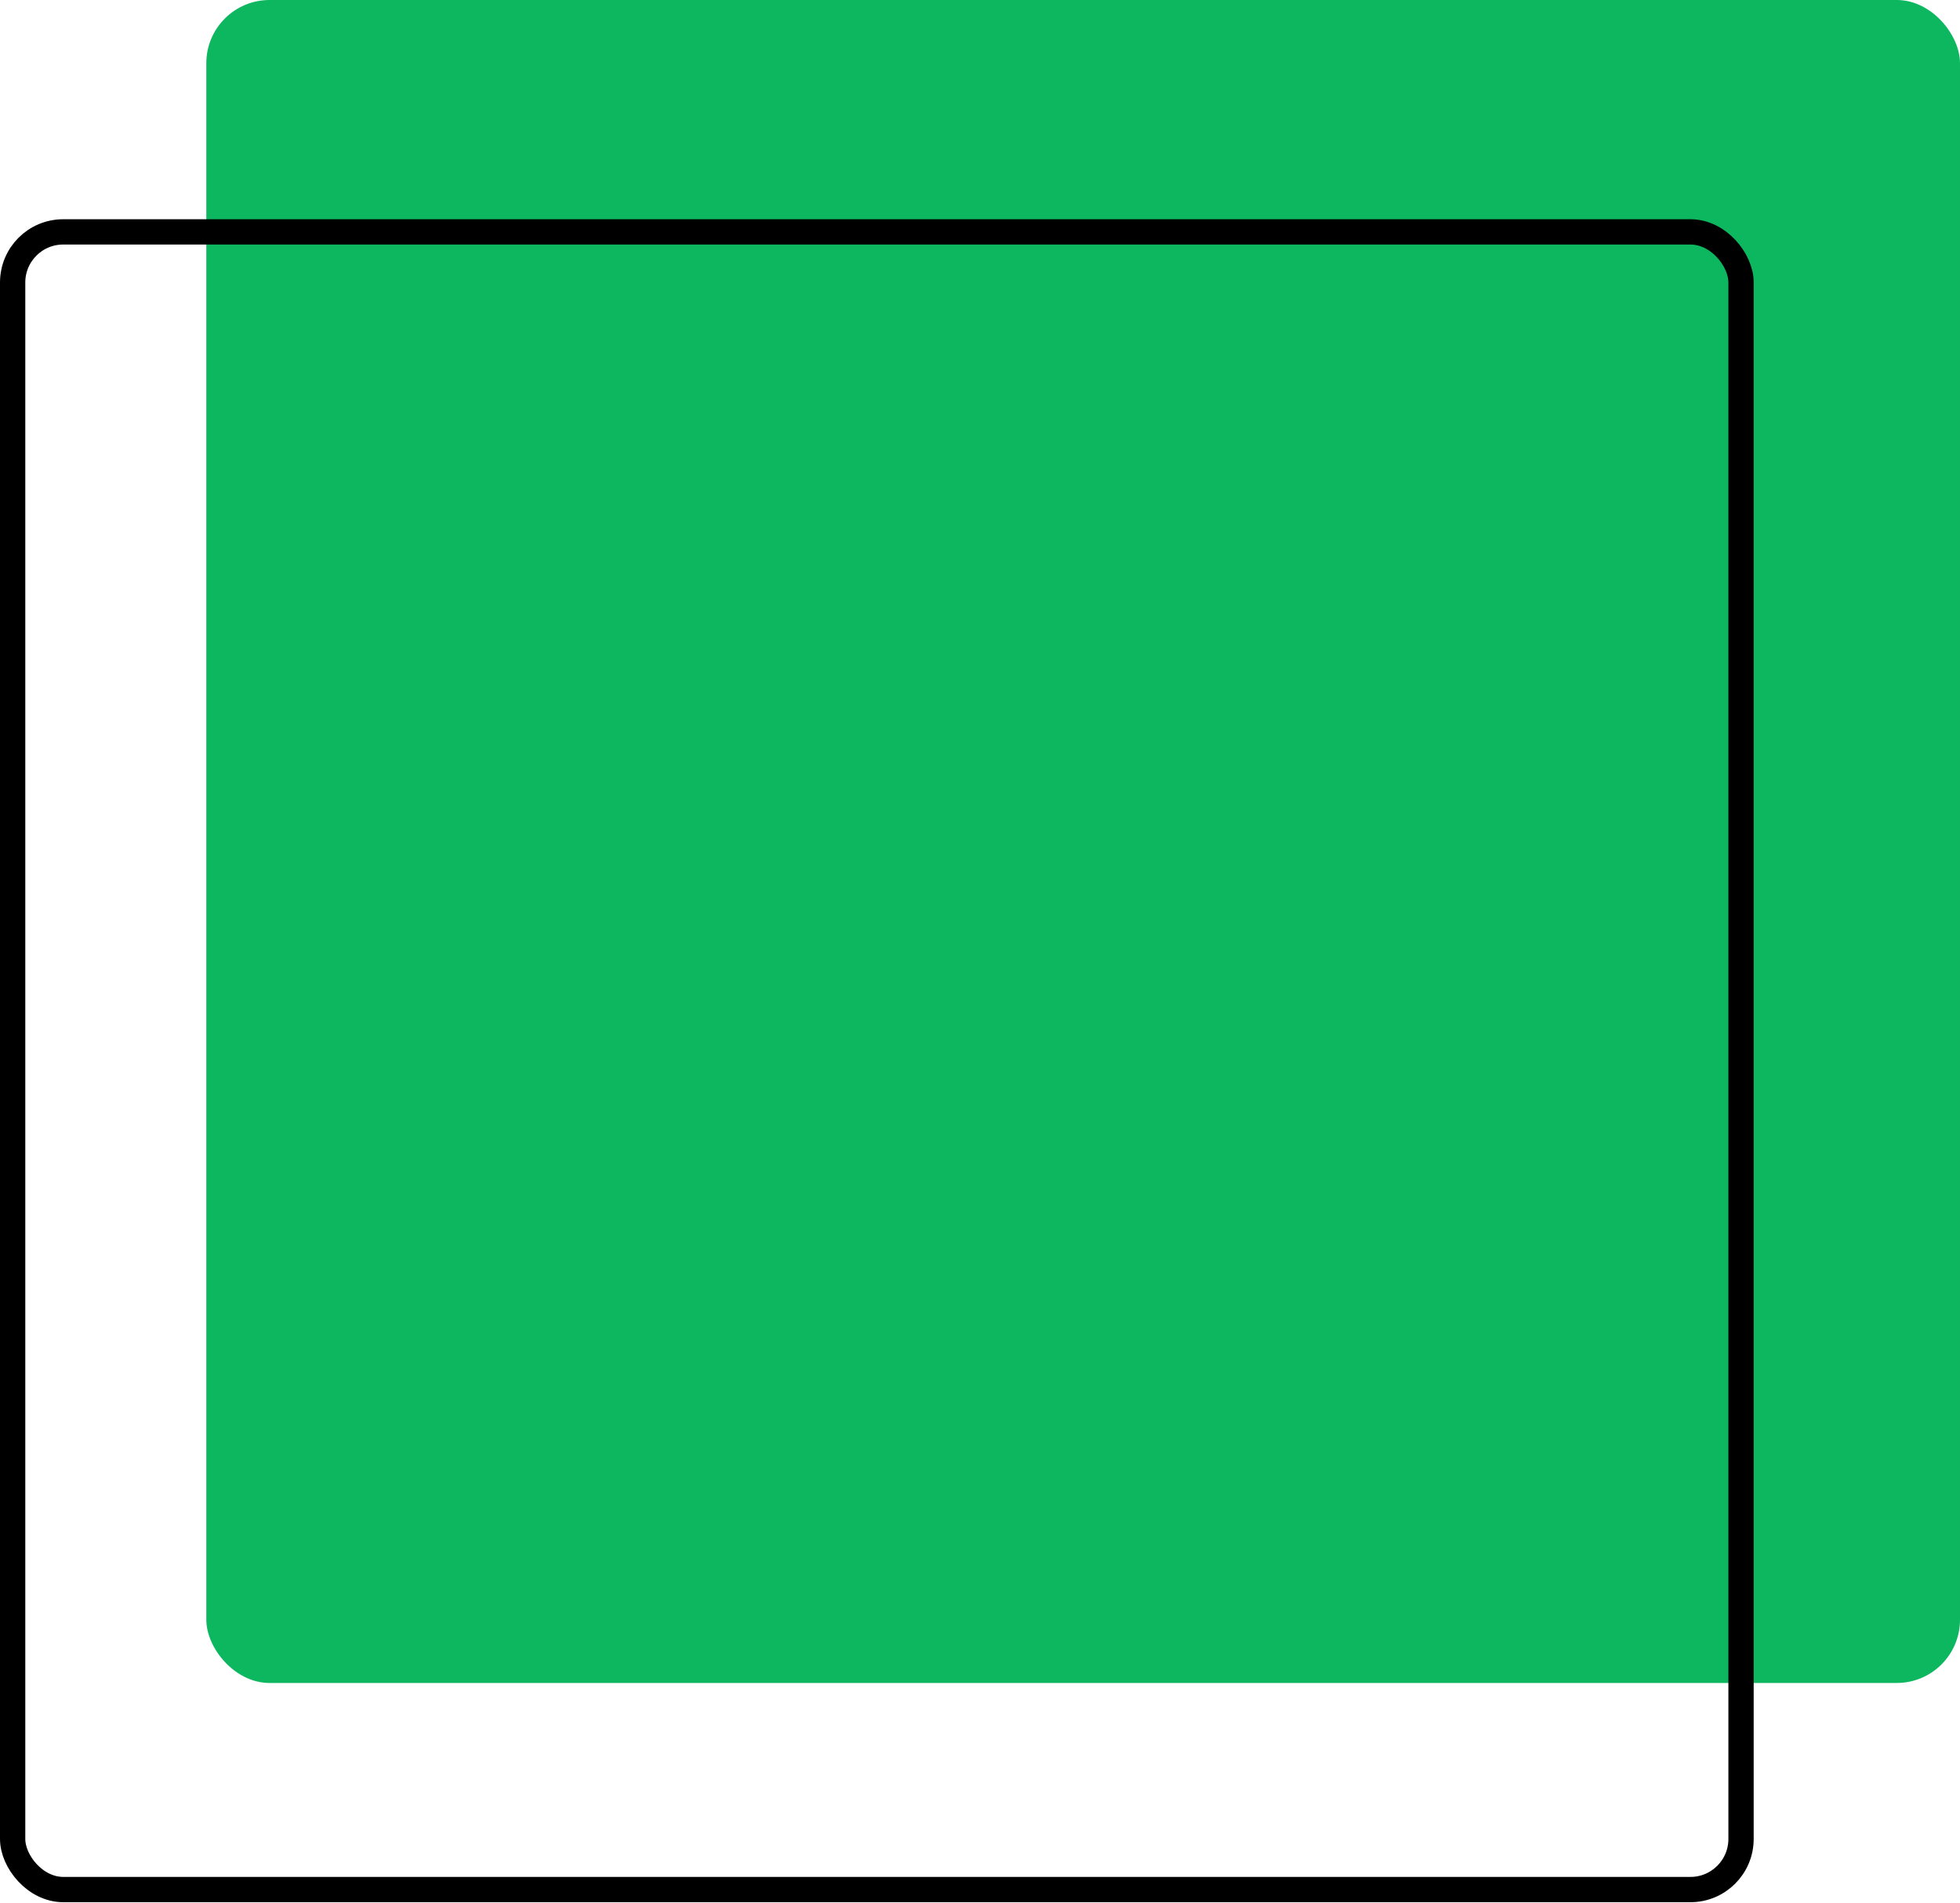 <svg width="310" height="301" viewBox="0 0 310 301" fill="none" xmlns="http://www.w3.org/2000/svg">
<rect x="32.632" width="277.368" height="266.151" rx="10" fill="#0DB75F"/>
<rect x="2" y="36.671" width="273.368" height="262.151" rx="8" stroke="black" stroke-width="4"/>
</svg>
